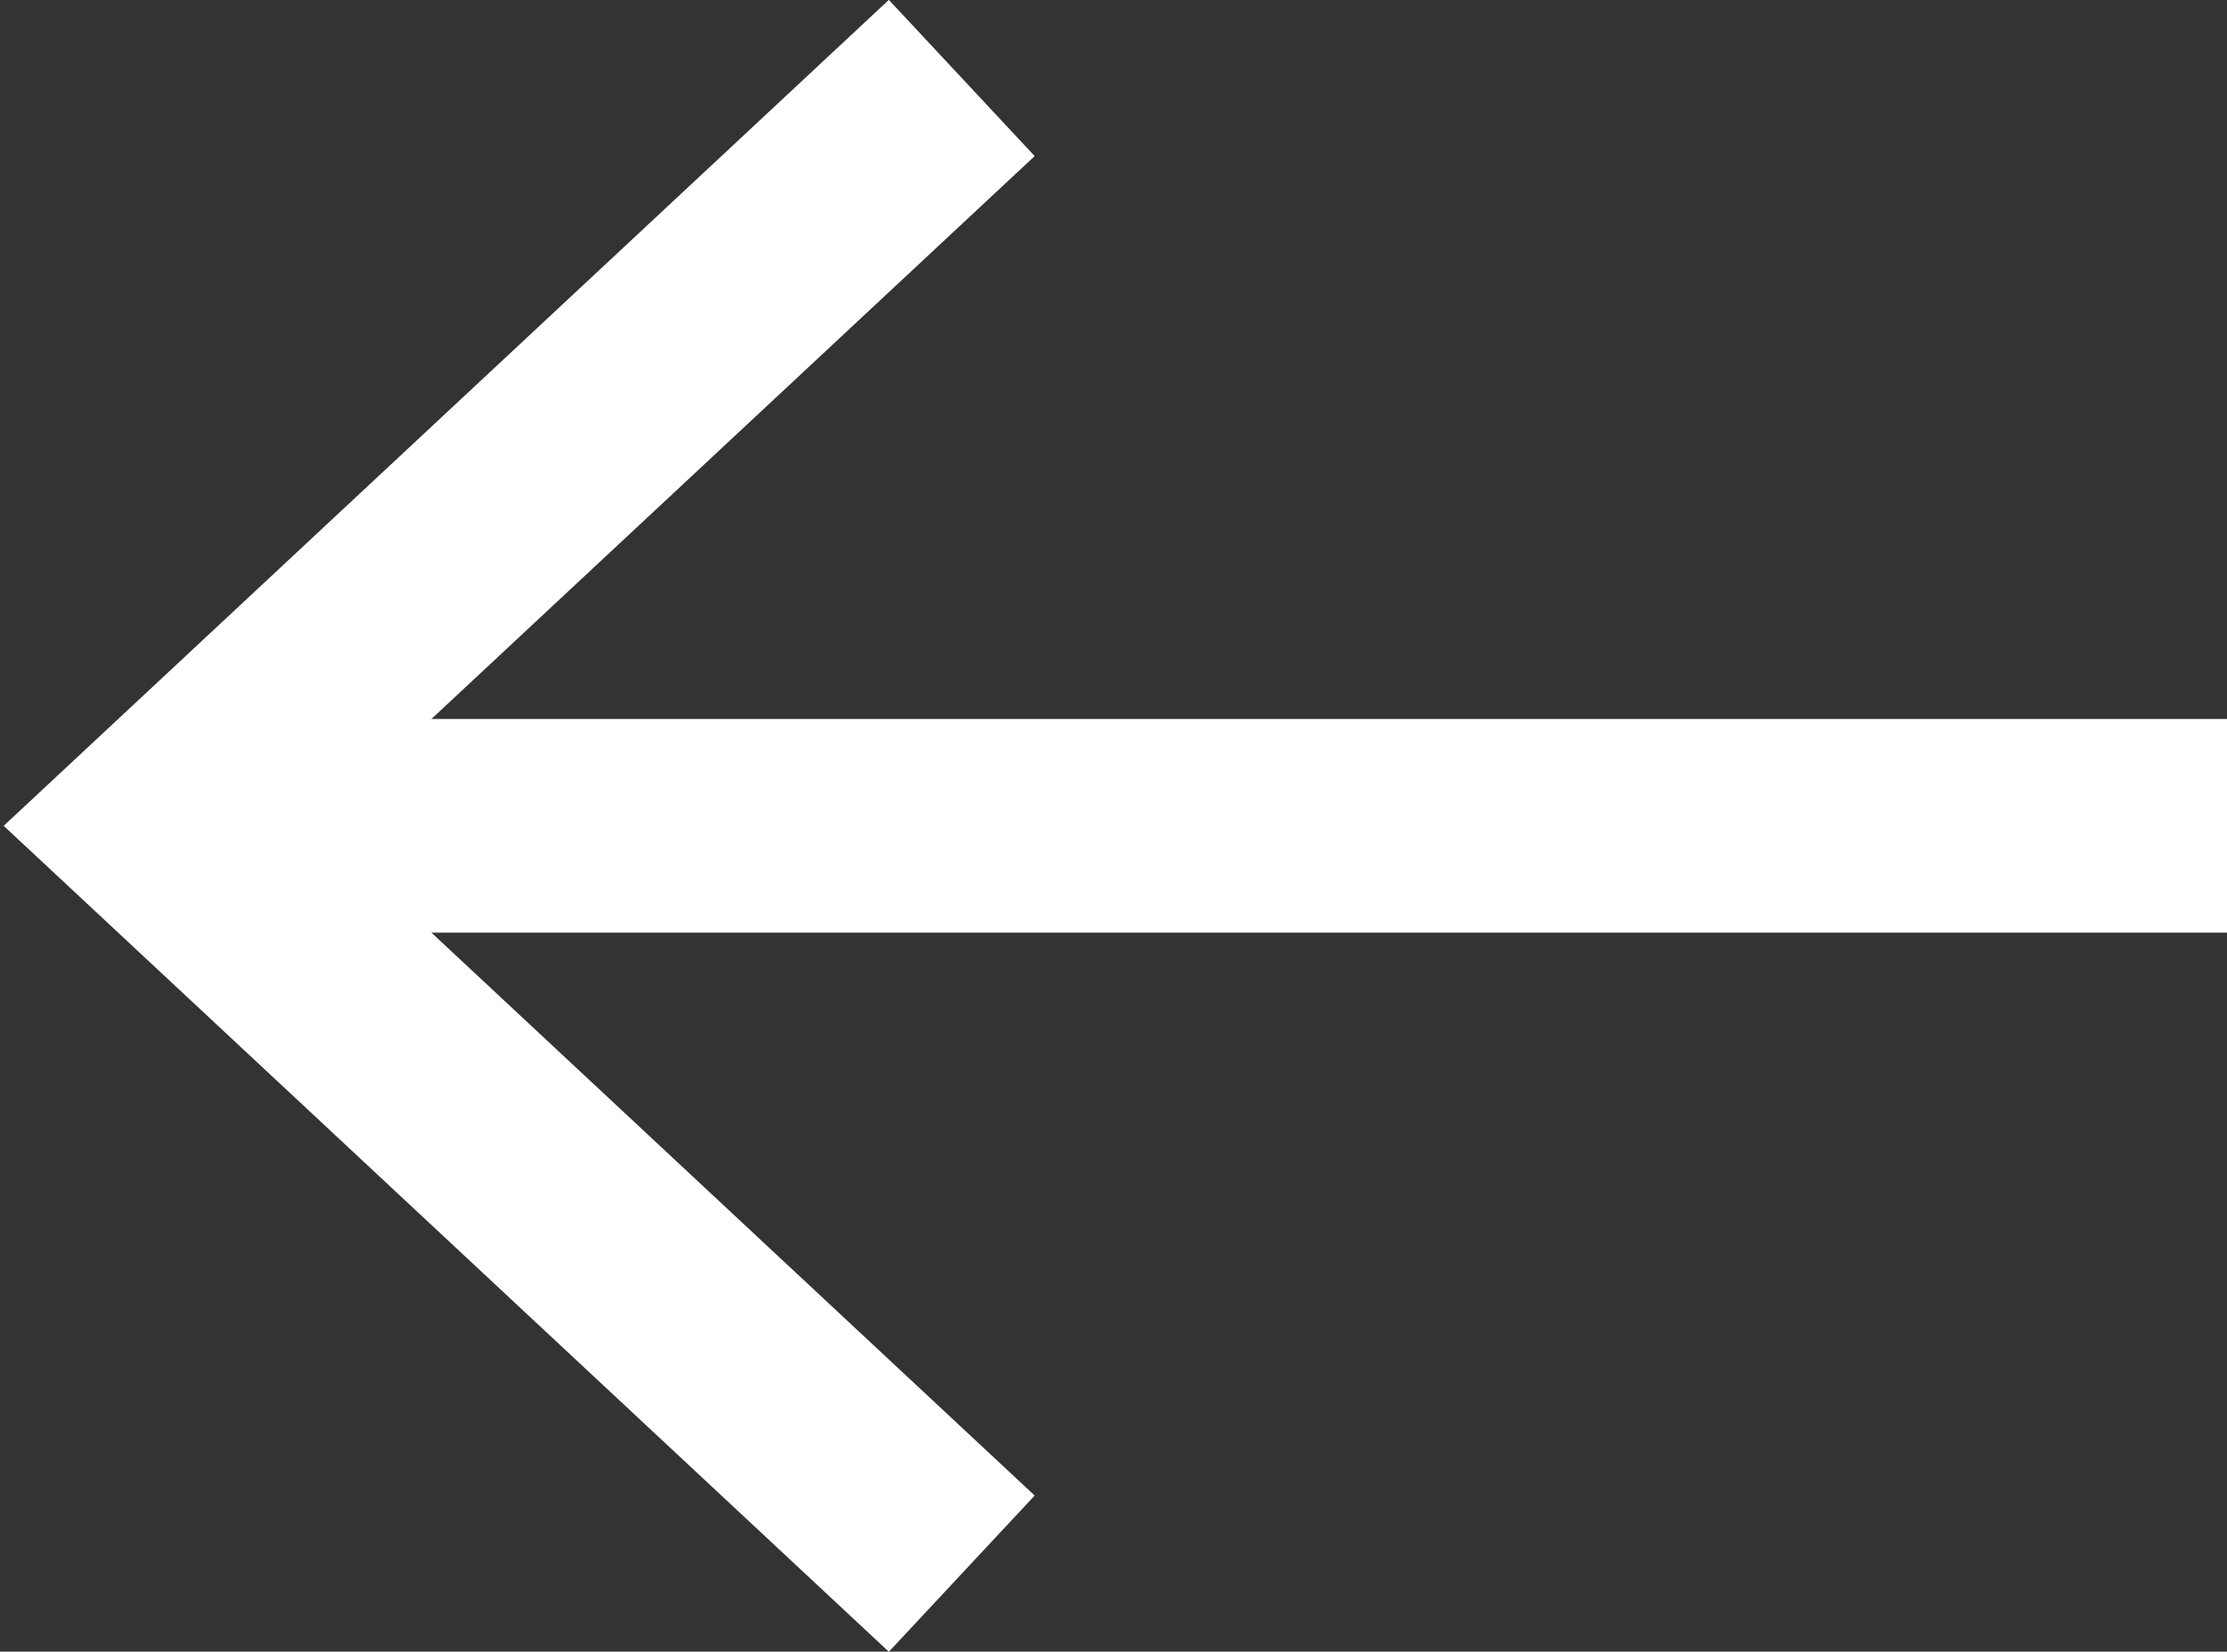 <svg id="Capa_1" data-name="Capa 1" xmlns="http://www.w3.org/2000/svg" viewBox="0 0 20.84 15.46"><rect x="0" y="0" width="20.84" height="15.46" fill="#333333" stroke="none"/><defs><style>.cls-1{fill:none;stroke:#fff;stroke-miterlimit:10;stroke-width:2px;}</style></defs><title>back_icon</title><g id="Group_2" data-name="Group 2"><g id="Group"><path id="Path_3" data-name="Path 3" class="cls-1" d="M20.84,7.73H2.09" transform="translate(0 0)"/><path id="Path_4" data-name="Path 4" class="cls-1" d="M9,14.73l-7.5-7L9,.73" transform="translate(0 0)"/></g></g></svg>
